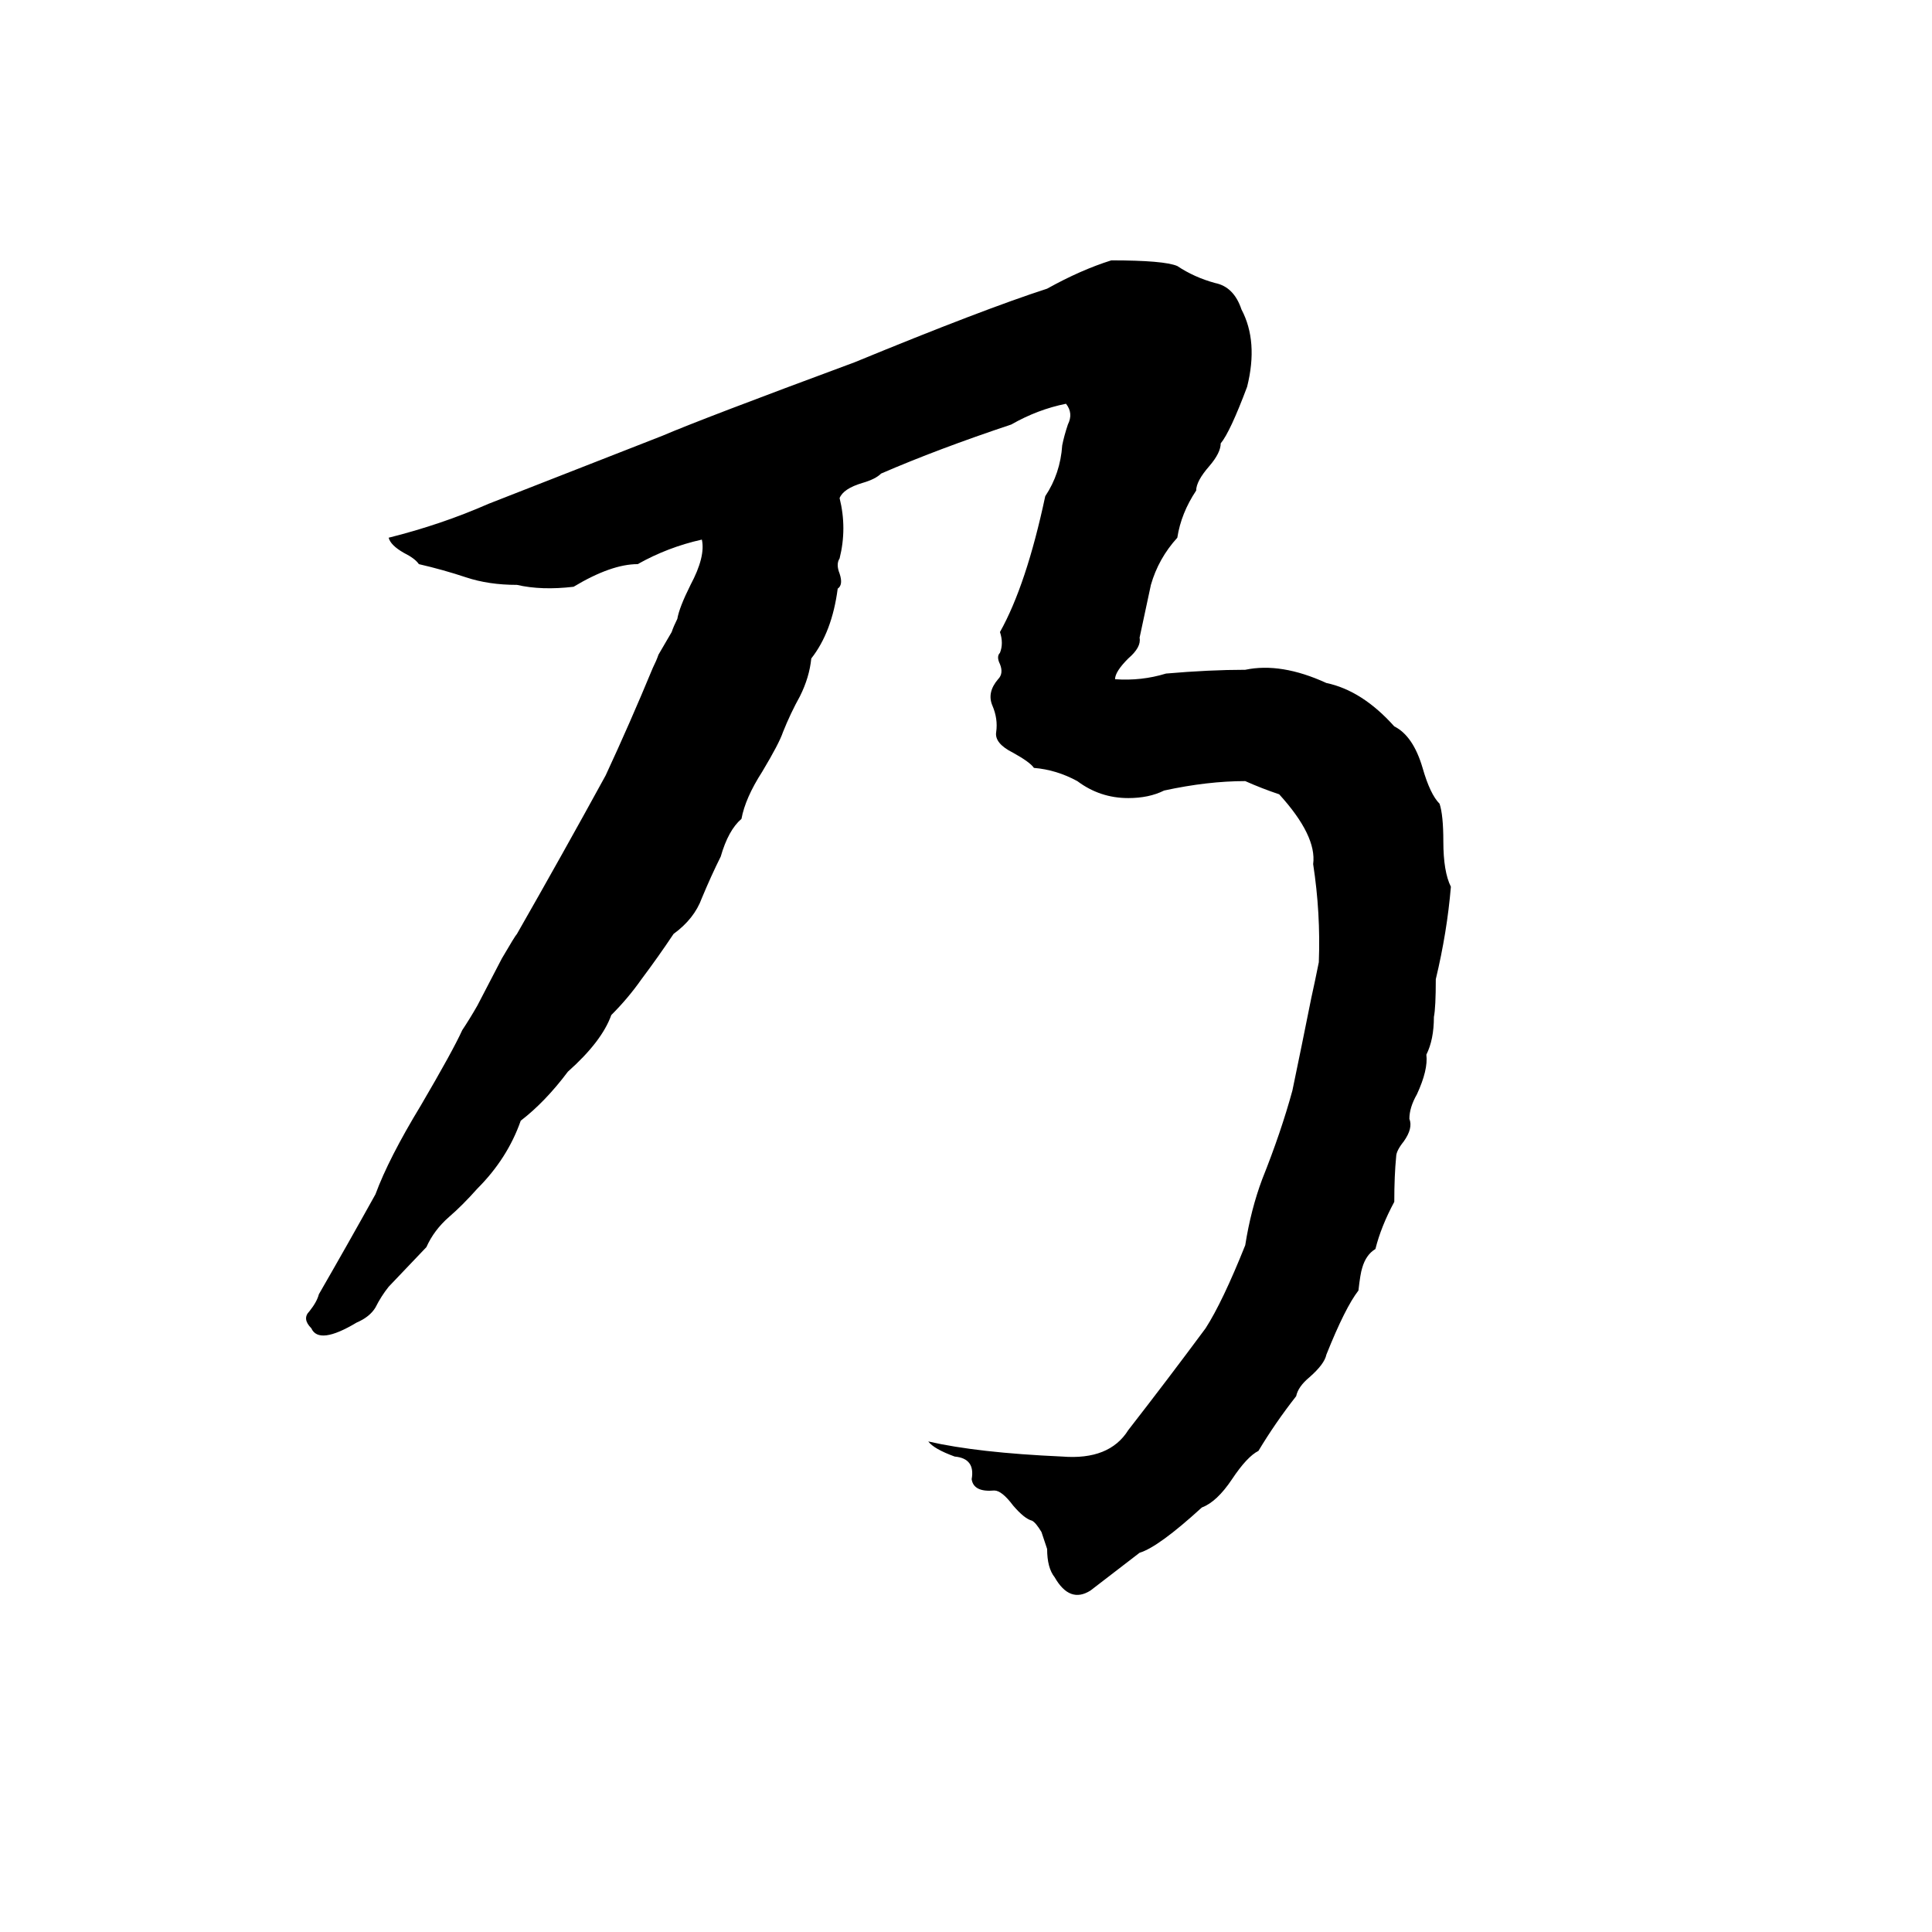 <svg xmlns="http://www.w3.org/2000/svg" viewBox="0 -800 1024 1024">
	<path fill="#000000" d="M589 -662Q617 -662 624 -659Q633 -653 644 -650Q654 -648 658 -636Q667 -619 661 -595Q652 -571 647 -565Q647 -560 641 -553Q634 -545 634 -540Q626 -528 624 -515Q614 -504 610 -490Q607 -476 604 -462Q605 -457 598 -451Q591 -444 591 -440Q605 -439 618 -443Q641 -445 660 -445Q679 -449 703 -438Q722 -434 739 -415Q749 -410 754 -393Q758 -379 763 -374Q765 -368 765 -354Q765 -338 769 -330Q767 -306 761 -281Q761 -266 760 -261Q760 -249 756 -241Q757 -233 751 -220Q747 -213 747 -207Q749 -202 744 -195Q740 -190 740 -187Q739 -177 739 -163Q732 -150 729 -138Q724 -135 722 -128Q721 -125 720 -116Q713 -107 703 -82Q702 -77 694 -70Q688 -65 687 -60Q676 -46 667 -31Q661 -28 653 -16Q645 -4 637 -1Q614 20 604 23Q591 33 578 43Q567 50 559 36Q555 31 555 21L552 12Q549 7 547 6Q543 5 537 -2Q531 -10 527 -10Q516 -9 515 -16Q517 -27 506 -28Q495 -32 492 -36Q518 -30 563 -28Q588 -26 598 -42Q619 -69 639 -96Q648 -110 660 -140Q663 -159 669 -175Q679 -200 685 -222Q690 -246 695 -271Q697 -280 699 -290Q700 -316 696 -342Q698 -357 678 -379Q669 -382 660 -386Q640 -386 617 -381Q609 -377 598 -377Q583 -377 571 -386Q560 -392 548 -393Q546 -396 537 -401Q527 -406 528 -412Q529 -419 526 -426Q523 -433 529 -440Q532 -443 530 -448Q528 -452 530 -454Q532 -459 530 -465Q544 -490 554 -537Q562 -549 563 -564Q564 -569 566 -575Q569 -581 565 -586Q550 -583 536 -575Q497 -562 467 -549Q464 -546 457 -544Q447 -541 445 -536Q449 -520 445 -504Q443 -501 445 -496Q447 -490 444 -488Q441 -465 430 -451Q429 -441 424 -431Q419 -422 415 -412Q413 -406 404 -391Q395 -377 393 -366Q386 -360 382 -346Q377 -336 372 -324Q368 -313 357 -305Q349 -293 340 -281Q333 -271 324 -262Q319 -248 301 -232Q289 -216 276 -206Q269 -186 253 -170Q245 -161 238 -155Q230 -148 226 -139L206 -118Q202 -113 199 -107Q196 -102 189 -99Q169 -87 165 -96Q160 -101 164 -105Q168 -110 169 -114Q184 -140 199 -167Q206 -186 223 -214Q240 -243 245 -254Q249 -260 253 -267L266 -292Q273 -304 274 -305Q298 -347 321 -389Q334 -417 346 -446Q348 -450 349 -453L356 -465Q357 -468 359 -472Q360 -478 366 -490Q374 -505 372 -514Q354 -510 338 -501Q324 -501 304 -489Q287 -487 274 -490Q259 -490 247 -494Q235 -498 222 -501Q220 -504 214 -507Q207 -511 206 -515Q234 -522 259 -533Q305 -551 351 -569Q372 -578 453 -608Q521 -636 555 -647Q573 -657 589 -662Z"/>
</svg>